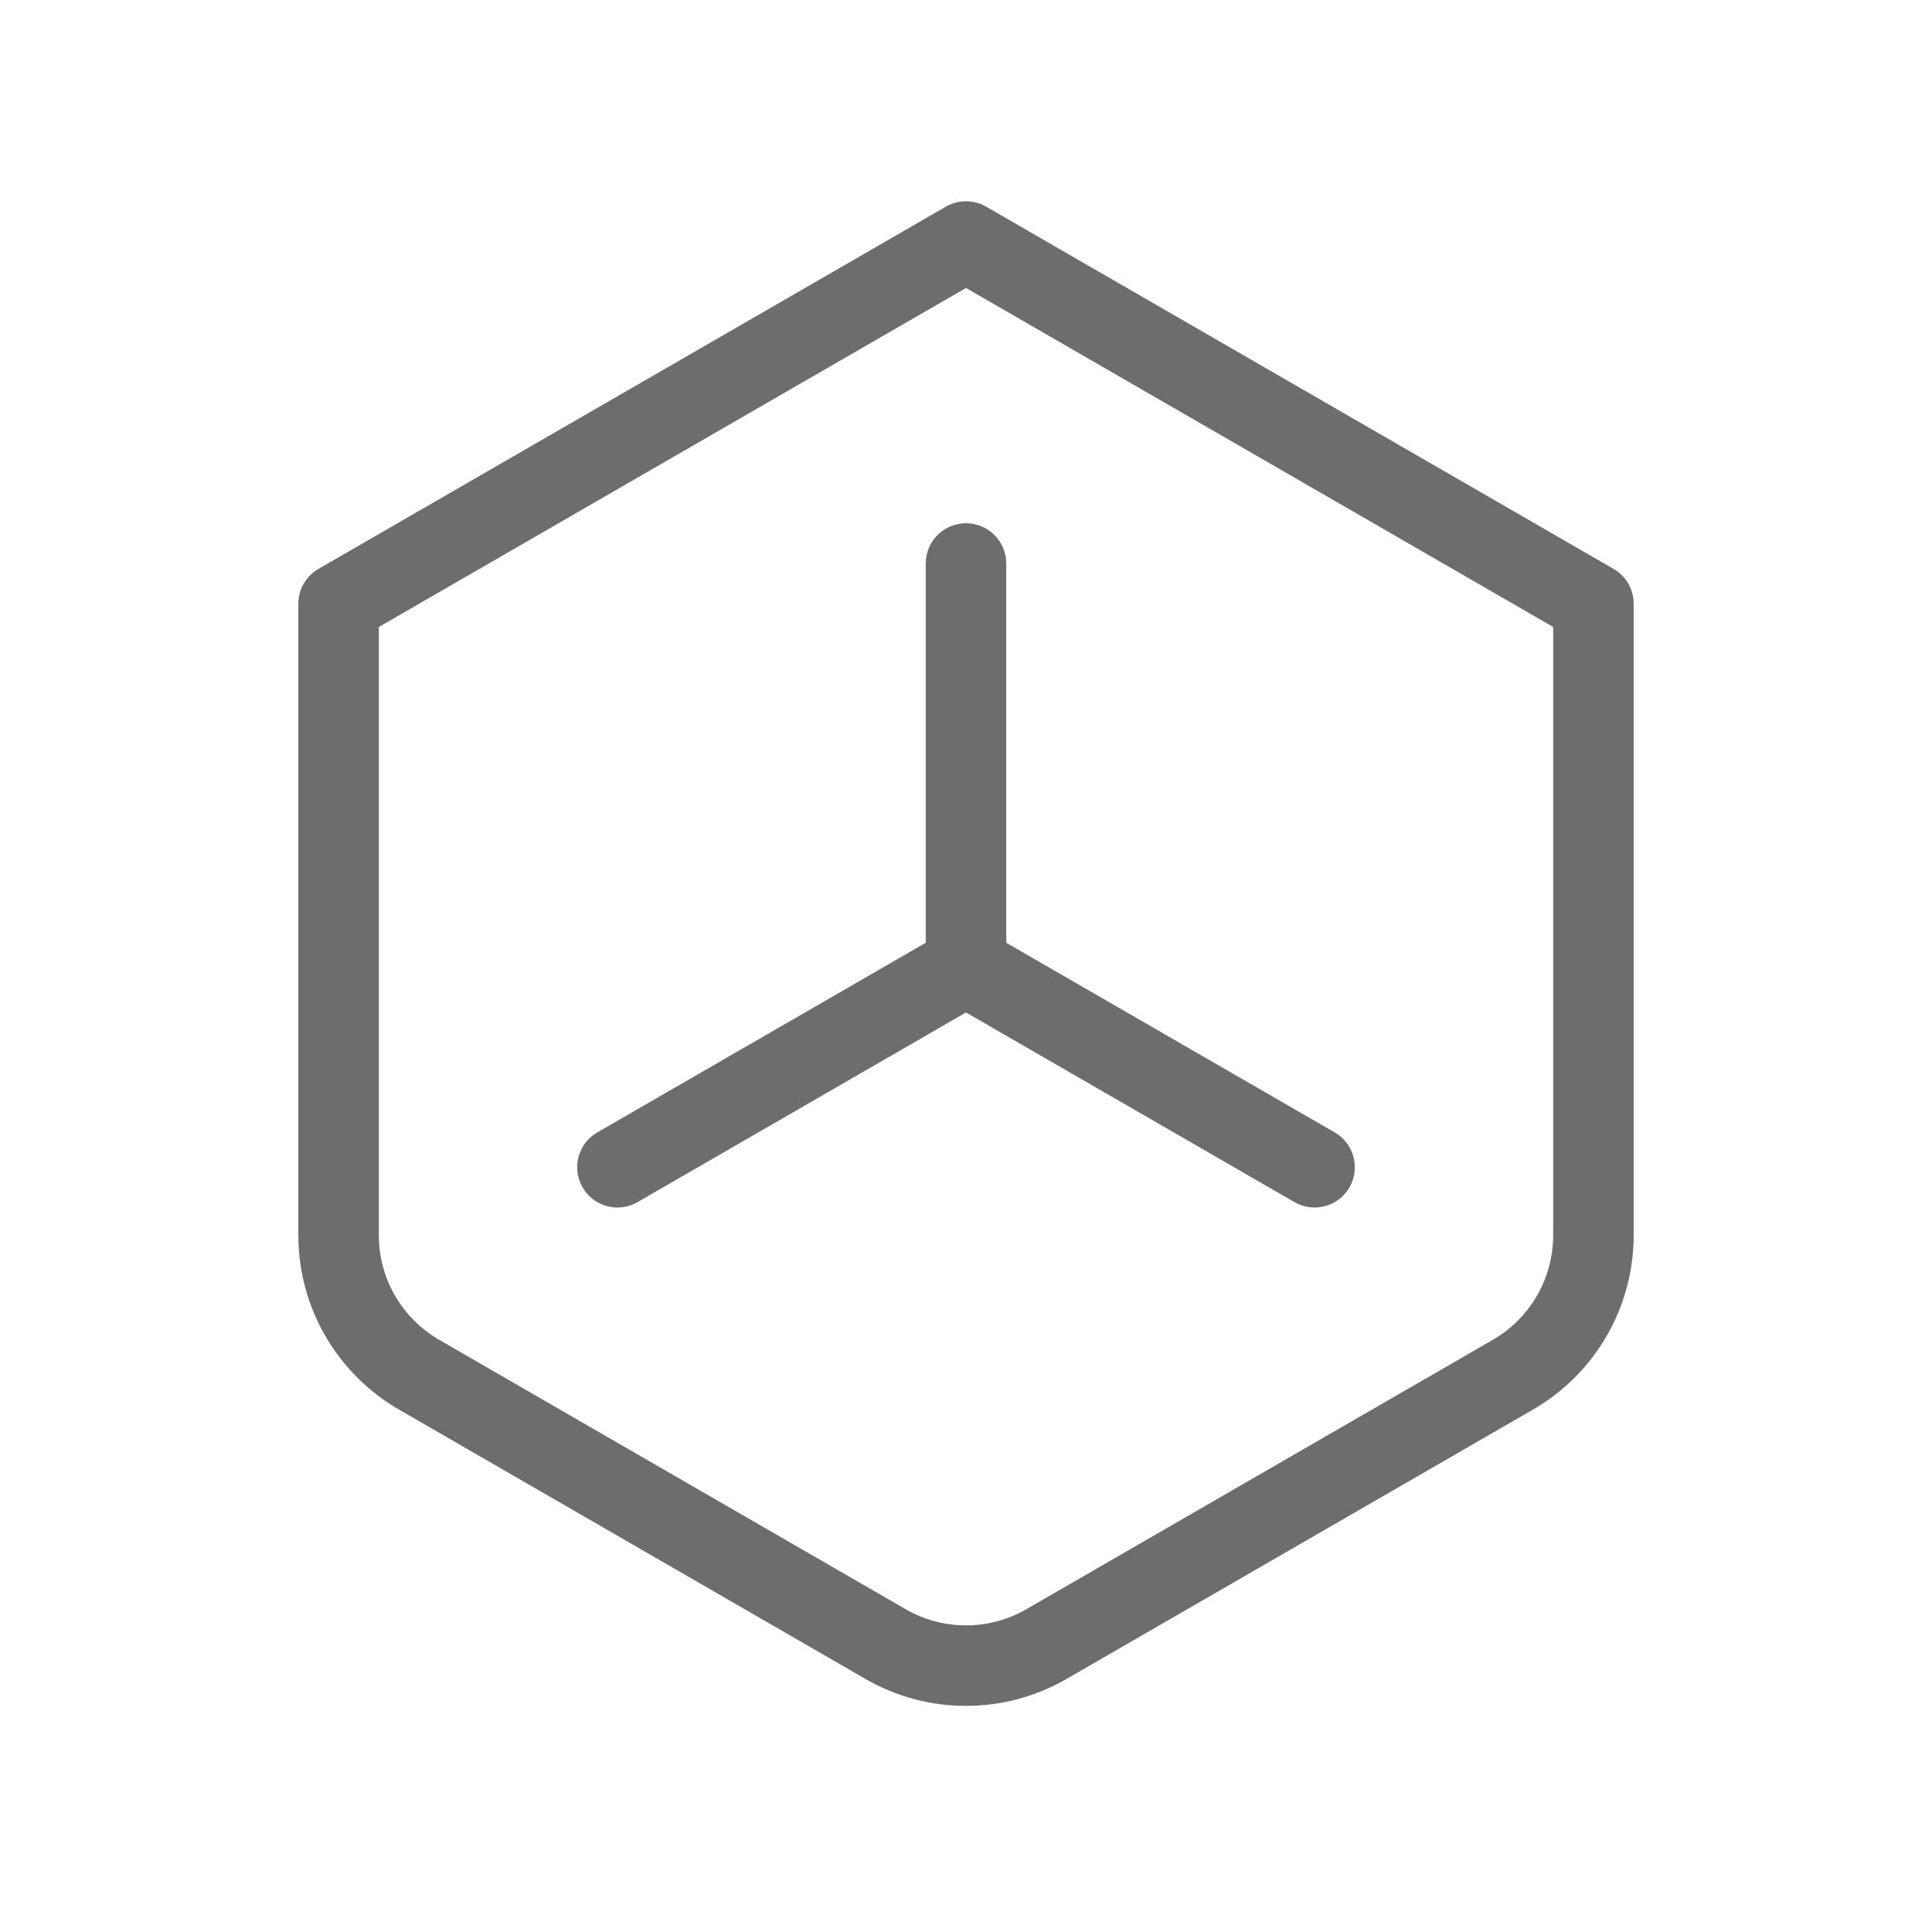 <svg width="24" height="24" viewBox="0 0 24 24" fill="none" xmlns="http://www.w3.org/2000/svg">
<path d="M12 3L19.794 7.5V15.345C19.794 15.696 19.702 16.041 19.526 16.345C19.351 16.649 19.098 16.901 18.794 17.077L13 20.423C12.696 20.599 12.351 20.691 12 20.691C11.649 20.691 11.304 20.599 11 20.423L5.206 17.077C4.902 16.901 4.65 16.649 4.474 16.345C4.298 16.041 4.206 15.696 4.206 15.345V7.5L12 3Z" stroke="#6D6D6D" stroke-linecap="round" stroke-linejoin="round"/>
<path d="M12 7V12M12 12L7.67 14.5M12 12L16.33 14.5" stroke="#6D6D6D" stroke-linecap="round" stroke-linejoin="round"/>
</svg>
